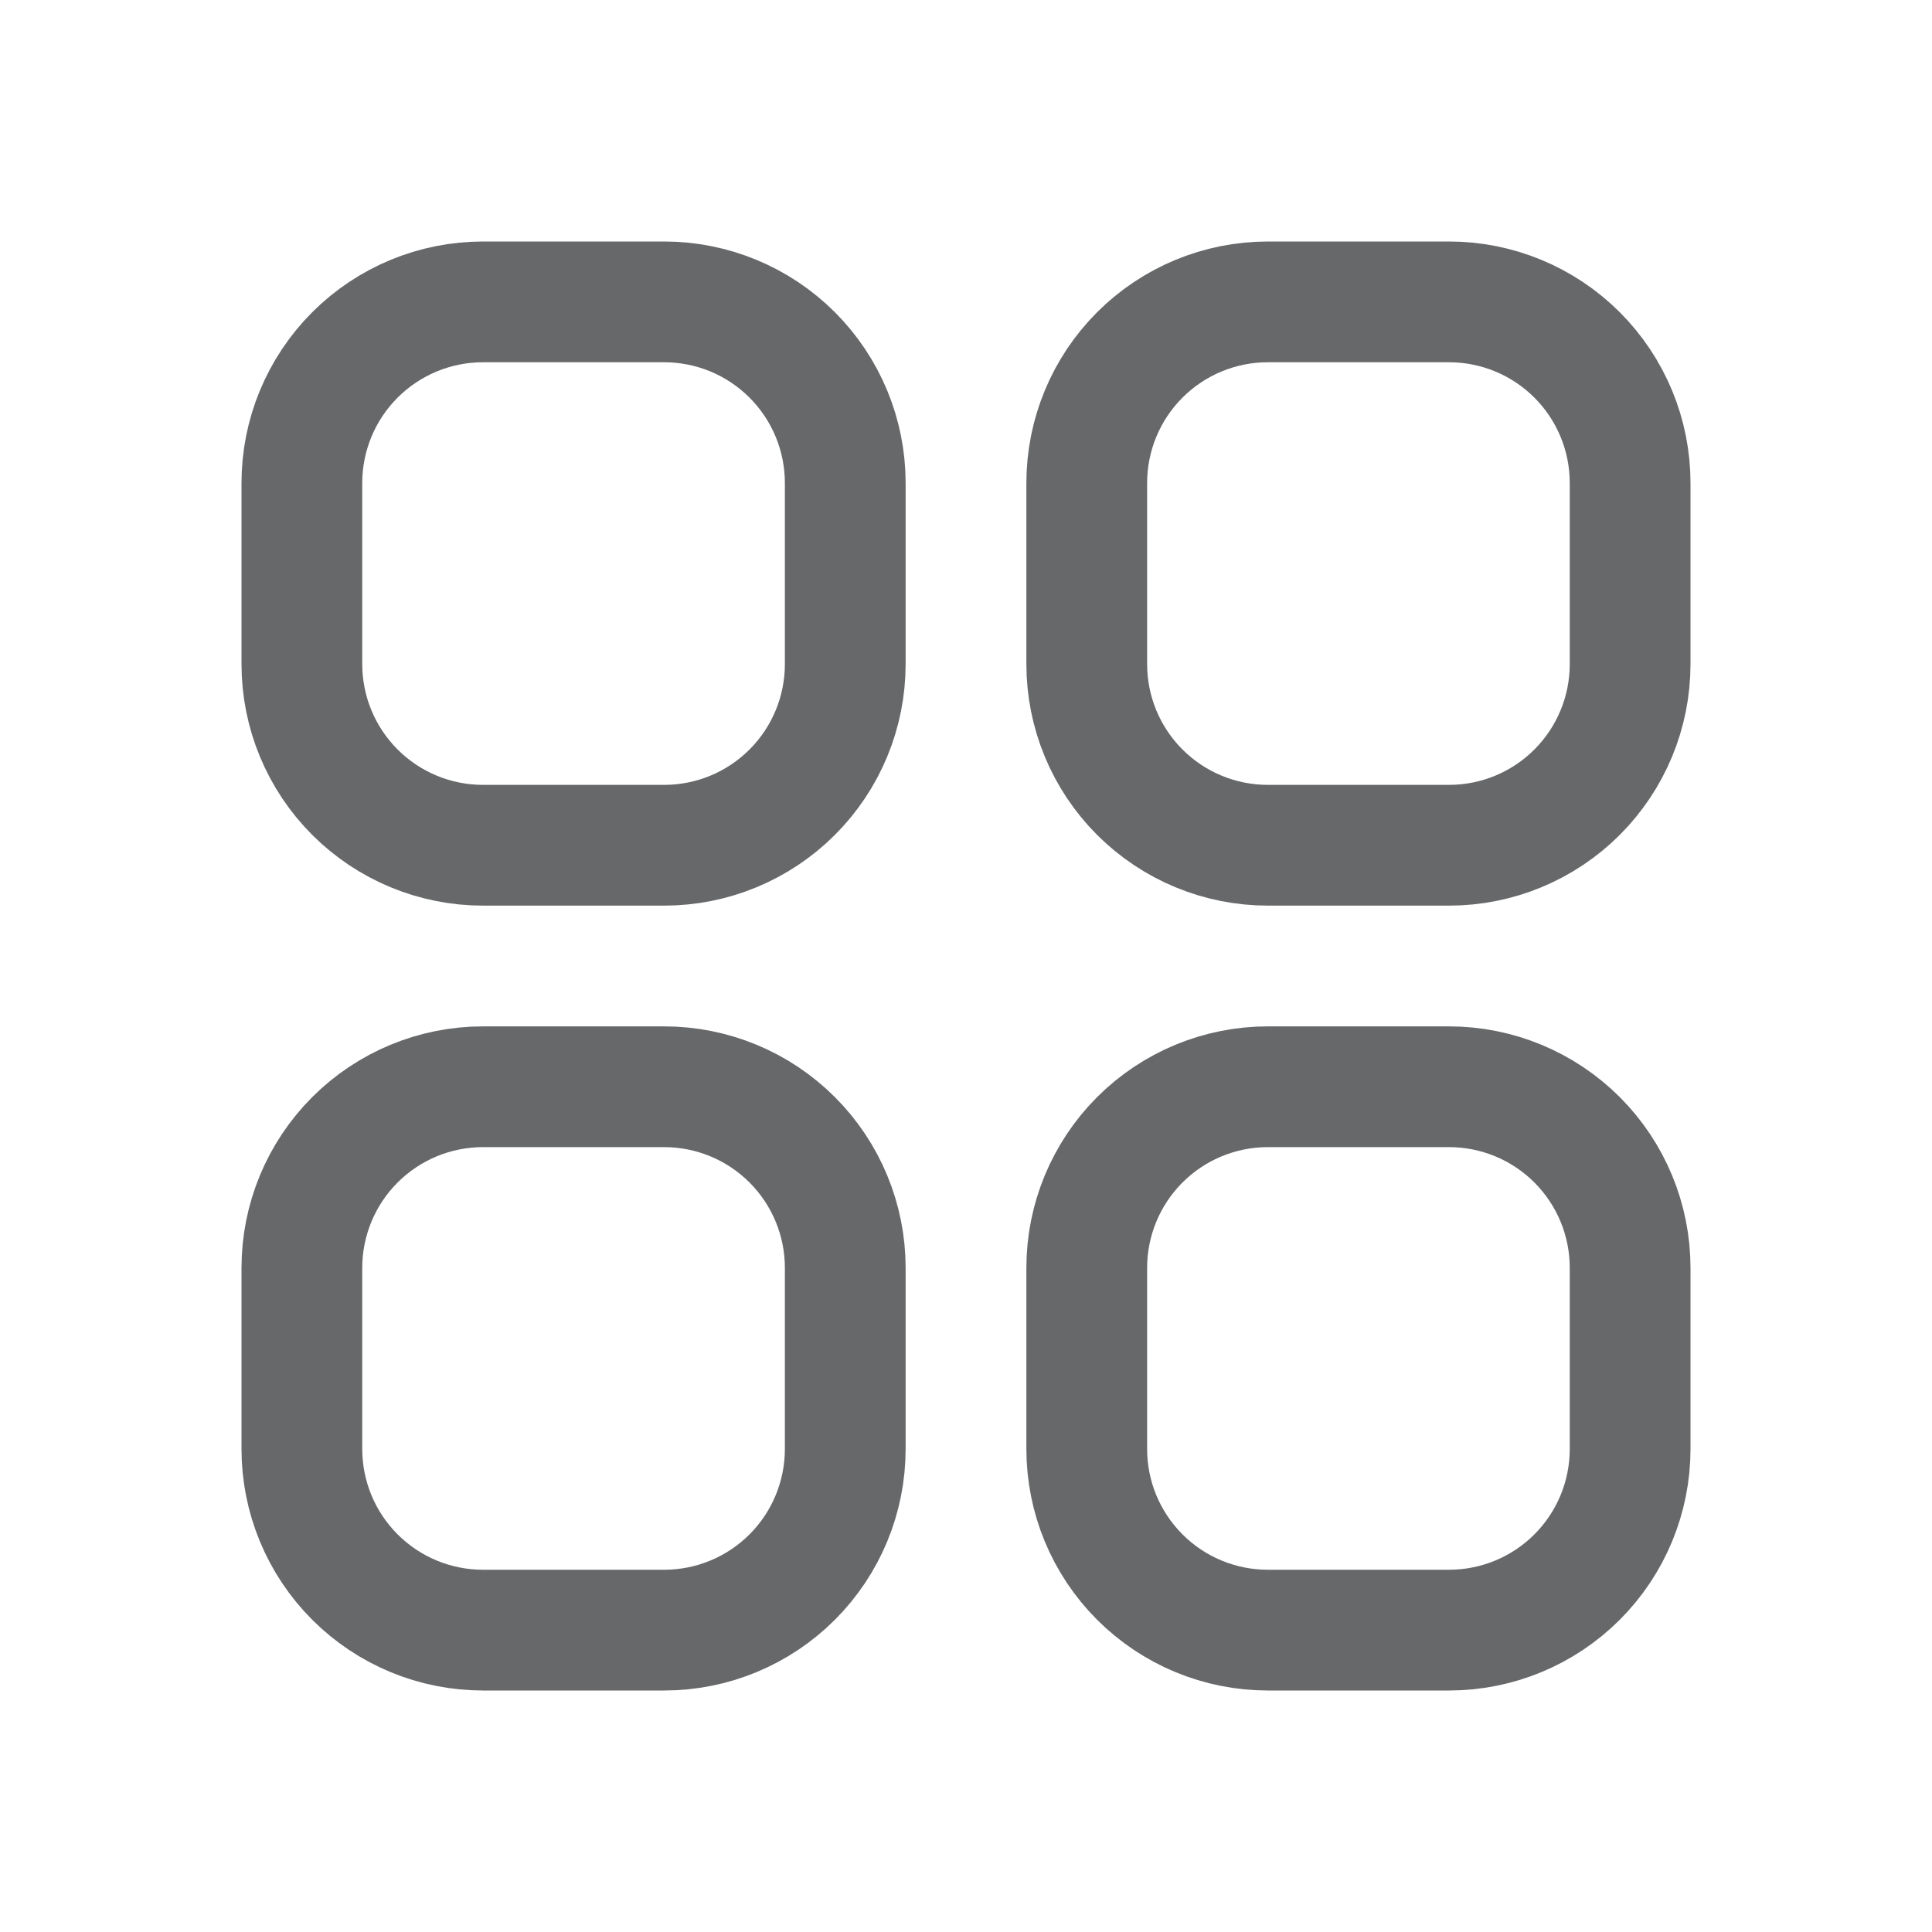 <svg width="24" height="24" viewBox="0 0 24 24" fill="none" xmlns="http://www.w3.org/2000/svg">
<path d="M3.75 6C3.75 5.403 3.987 4.831 4.409 4.409C4.831 3.987 5.403 3.75 6 3.75H8.25C8.847 3.75 9.419 3.987 9.841 4.409C10.263 4.831 10.5 5.403 10.5 6V8.25C10.5 8.847 10.263 9.419 9.841 9.841C9.419 10.263 8.847 10.5 8.25 10.5H6C5.403 10.5 4.831 10.263 4.409 9.841C3.987 9.419 3.75 8.847 3.75 8.25V6ZM3.75 15.75C3.75 15.153 3.987 14.581 4.409 14.159C4.831 13.737 5.403 13.5 6 13.5H8.25C8.847 13.5 9.419 13.737 9.841 14.159C10.263 14.581 10.5 15.153 10.5 15.75V18C10.5 18.597 10.263 19.169 9.841 19.591C9.419 20.013 8.847 20.25 8.25 20.25H6C5.403 20.25 4.831 20.013 4.409 19.591C3.987 19.169 3.75 18.597 3.75 18V15.75ZM13.5 6C13.5 5.403 13.737 4.831 14.159 4.409C14.581 3.987 15.153 3.75 15.75 3.75H18C18.597 3.75 19.169 3.987 19.591 4.409C20.013 4.831 20.25 5.403 20.25 6V8.25C20.25 8.847 20.013 9.419 19.591 9.841C19.169 10.263 18.597 10.5 18 10.5H15.75C15.153 10.5 14.581 10.263 14.159 9.841C13.737 9.419 13.5 8.847 13.5 8.25V6ZM13.5 15.75C13.5 15.153 13.737 14.581 14.159 14.159C14.581 13.737 15.153 13.5 15.75 13.5H18C18.597 13.5 19.169 13.737 19.591 14.159C20.013 14.581 20.25 15.153 20.25 15.75V18C20.25 18.597 20.013 19.169 19.591 19.591C19.169 20.013 18.597 20.25 18 20.25H15.75C15.153 20.25 14.581 20.013 14.159 19.591C13.737 19.169 13.5 18.597 13.5 18V15.75Z" stroke="#676869" stroke-width="1.5" stroke-linecap="round" stroke-linejoin="round"/>
</svg>
